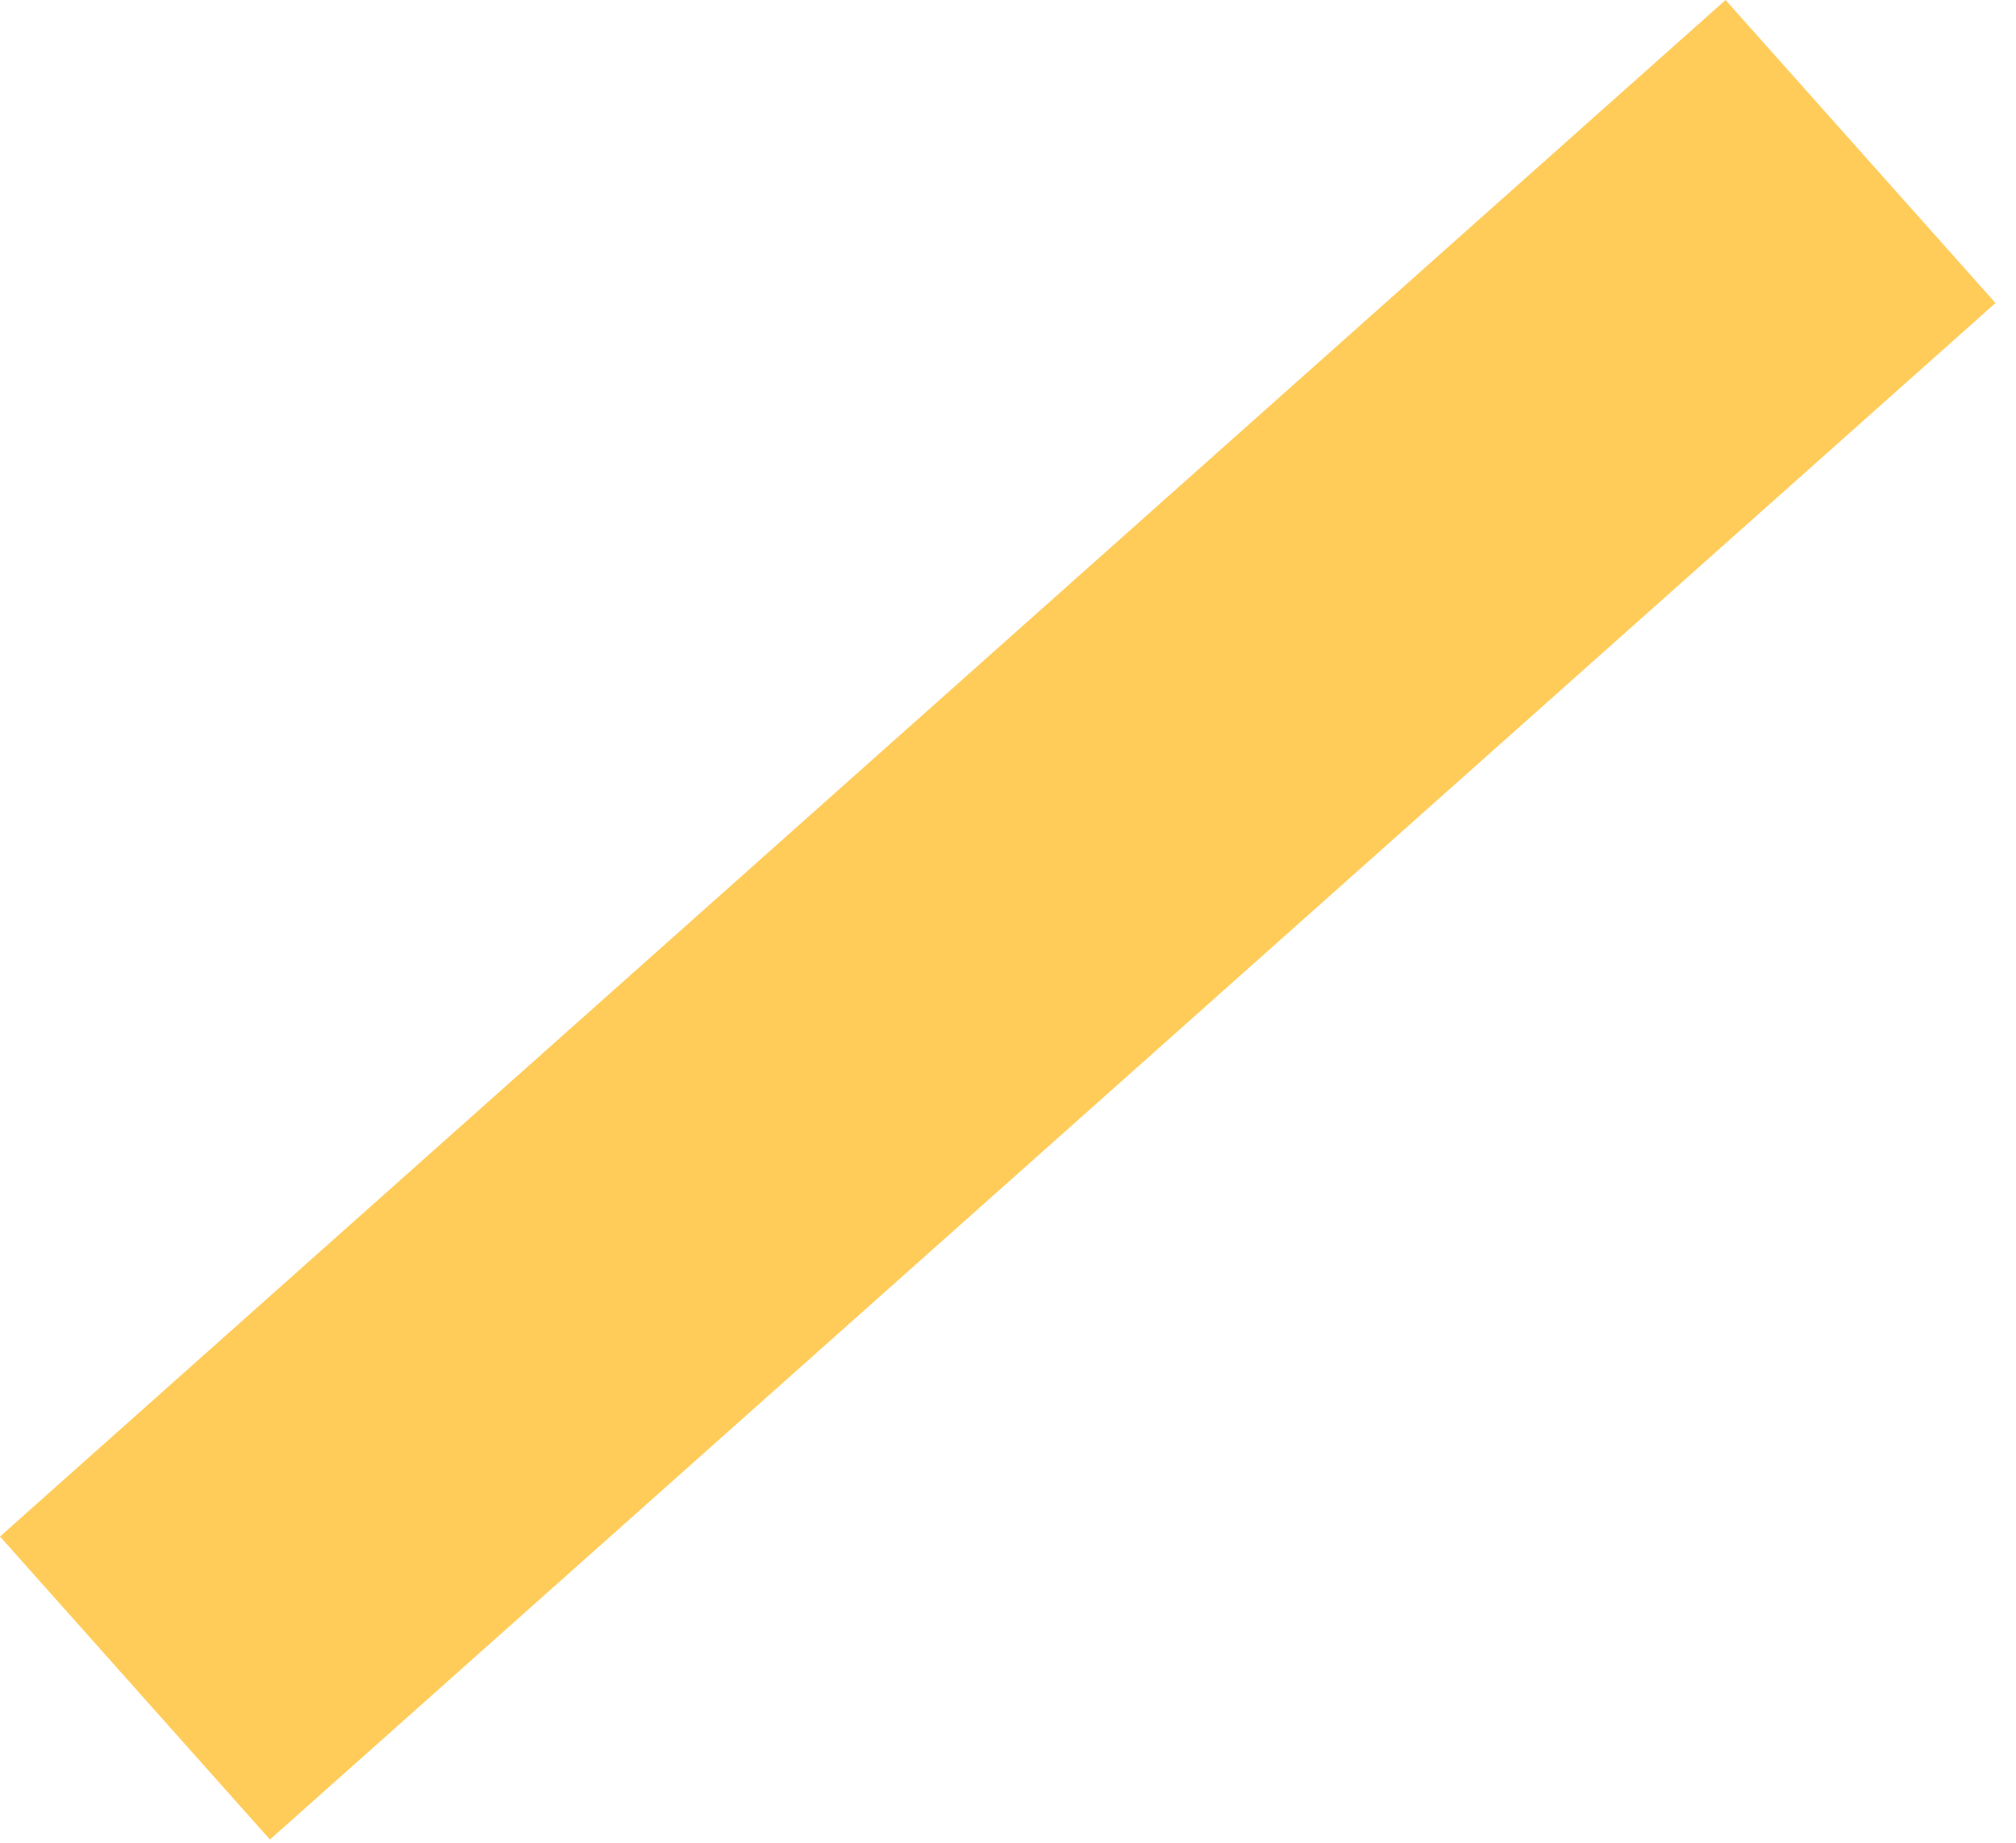 <svg width="70" height="64" viewBox="0 0 70 64" fill="none" xmlns="http://www.w3.org/2000/svg">
<path d="M59.915 4.54699e-05L0 53.364L9.373 63.888L69.288 10.524L59.915 4.54699e-05Z" fill="#FFCC5A"/>
</svg>
